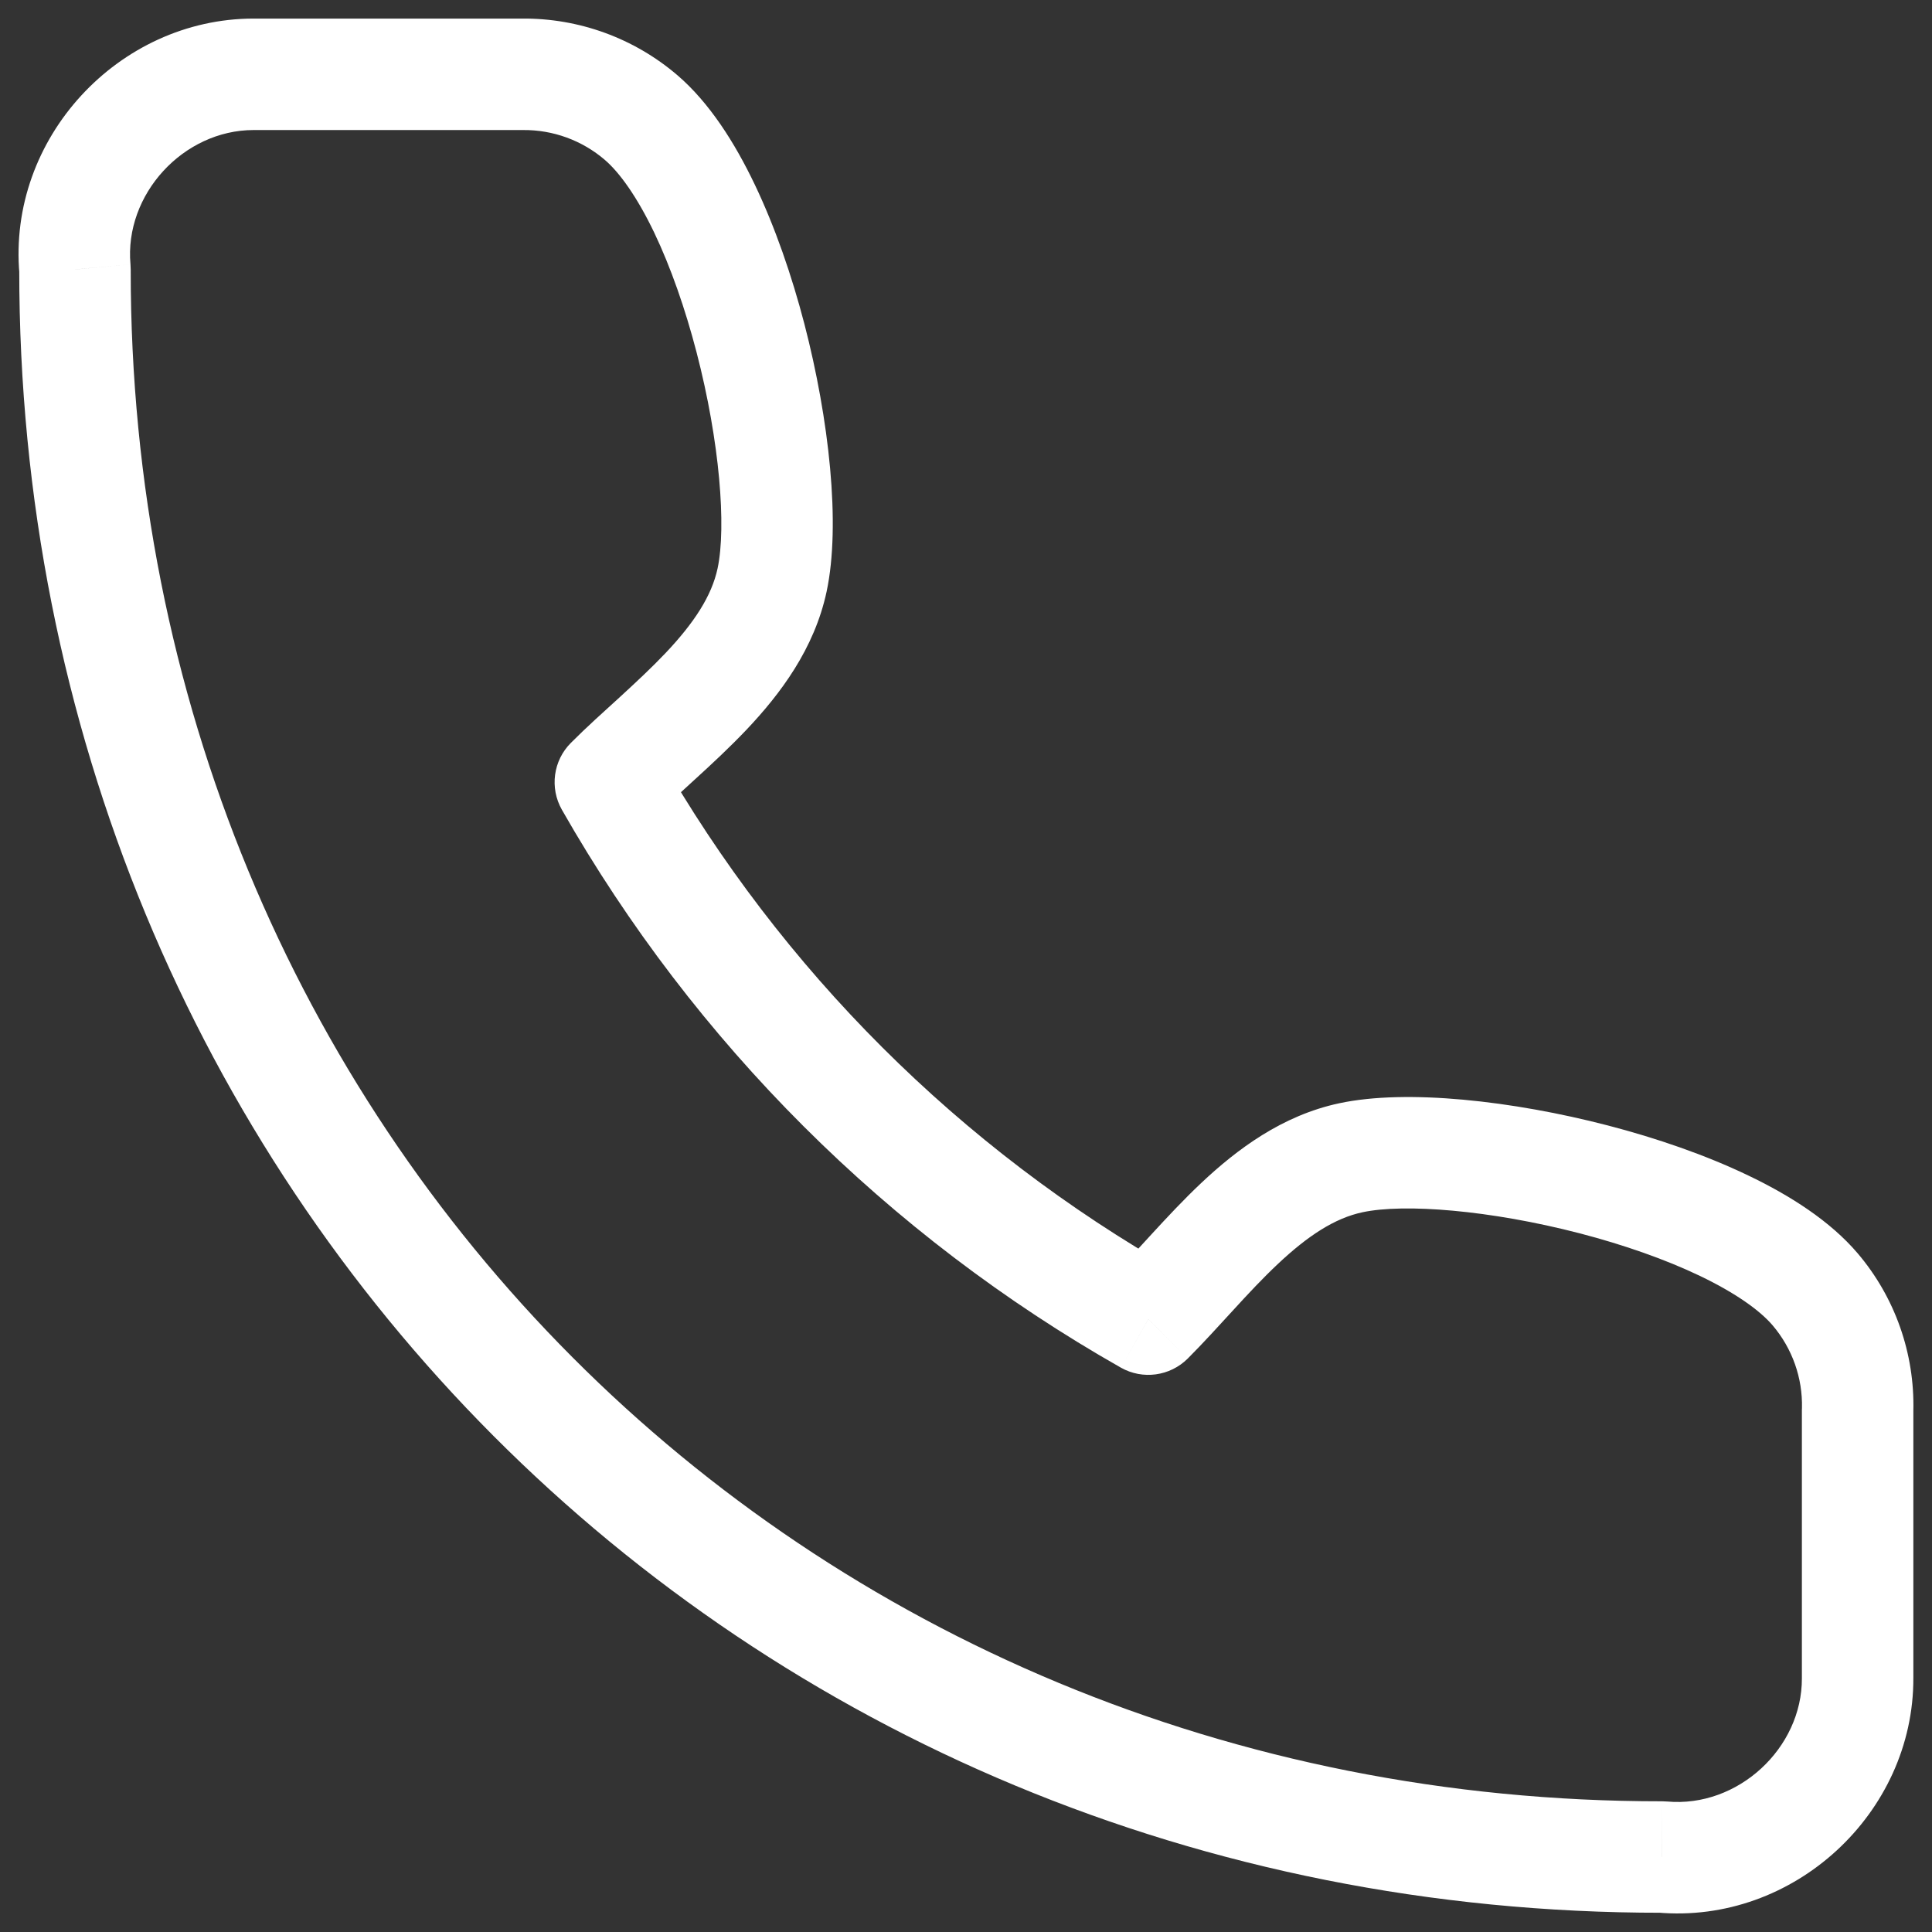 <svg width="26" height="26" viewBox="0 0 26 26" fill="none" xmlns="http://www.w3.org/2000/svg">
<rect x="0" y="0" width="26" height="26" fill="#333333" stroke="none"/>
<path d="M24.999 18.969L24.25 18.95C24.249 18.956 24.249 18.963 24.249 18.969H24.999ZM24.999 22.582H24.249L24.249 22.585L24.999 22.582ZM3.411 1V0.25L3.41 0.25L3.411 1ZM7.031 1V1.75L7.038 1.75L7.031 1ZM8.628 1.582L8.14 2.152V2.152L8.628 1.582ZM8.214 10.527L7.684 9.996C7.444 10.235 7.395 10.604 7.562 10.898L8.214 10.527ZM15.454 17.753L15.084 18.405C15.377 18.571 15.745 18.521 15.984 18.283L15.454 17.753ZM24.428 17.352L25 16.867V16.867L24.428 17.352ZM10.39 7.806L11.124 7.962V7.962L10.39 7.806ZM18.18 15.58L18.336 16.314L18.18 15.58ZM22.369 24.991L22.436 24.244C22.413 24.242 22.391 24.241 22.368 24.241L22.369 24.991ZM1.009 3.626L1.759 3.626C1.759 3.603 1.758 3.581 1.756 3.558L1.009 3.626ZM24.249 18.969V22.582H25.749V18.969H24.249ZM3.411 1.75H7.031V0.25H3.411V1.75ZM7.038 1.75C7.442 1.746 7.834 1.889 8.14 2.152L9.117 1.013C8.535 0.514 7.791 0.243 7.024 0.25L7.038 1.75ZM7.562 10.898C9.347 14.03 11.945 16.624 15.084 18.405L15.824 17.1C12.92 15.452 10.516 13.053 8.865 10.155L7.562 10.898ZM23.856 17.837C24.12 18.148 24.26 18.544 24.25 18.95L25.749 18.988C25.768 18.213 25.502 17.458 25 16.867L23.856 17.837ZM8.14 2.152C8.341 2.325 8.574 2.651 8.804 3.13C9.027 3.597 9.222 4.157 9.374 4.741C9.687 5.945 9.776 7.092 9.657 7.649L11.124 7.962C11.317 7.058 11.156 5.635 10.826 4.363C10.656 3.71 10.431 3.056 10.157 2.483C9.889 1.922 9.547 1.382 9.117 1.013L8.14 2.152ZM18.336 16.314C18.897 16.194 20.051 16.284 21.261 16.598C21.848 16.751 22.41 16.947 22.878 17.171C23.359 17.402 23.685 17.636 23.856 17.837L25 16.867C24.631 16.433 24.09 16.088 23.527 15.819C22.952 15.543 22.295 15.317 21.638 15.146C20.36 14.814 18.931 14.653 18.024 14.847L18.336 16.314ZM15.984 18.283C16.194 18.073 16.406 17.838 16.602 17.625C16.804 17.404 16.997 17.198 17.196 17.011C17.599 16.631 17.963 16.393 18.336 16.314L18.024 14.847C17.253 15.011 16.645 15.469 16.167 15.919C15.925 16.147 15.7 16.389 15.496 16.611C15.286 16.84 15.105 17.041 14.924 17.222L15.984 18.283ZM9.657 7.649C9.578 8.02 9.34 8.383 8.959 8.786C8.771 8.984 8.564 9.177 8.344 9.379C8.13 9.574 7.894 9.785 7.684 9.996L8.743 11.057C8.924 10.877 9.126 10.696 9.355 10.486C9.578 10.283 9.82 10.058 10.049 9.817C10.5 9.34 10.959 8.733 11.124 7.962L9.657 7.649ZM22.368 24.241C10.75 24.25 1.75 15.168 1.759 3.626L0.259 3.625C0.25 15.992 9.917 25.75 22.369 25.741L22.368 24.241ZM24.249 22.585C24.253 23.526 23.388 24.33 22.436 24.244L22.301 25.738C24.138 25.903 25.757 24.4 25.749 22.579L24.249 22.585ZM1.756 3.558C1.671 2.615 2.468 1.751 3.412 1.75L3.41 0.25C1.595 0.252 0.097 1.862 0.262 3.693L1.756 3.558Z" fill="white"/>
</svg>
